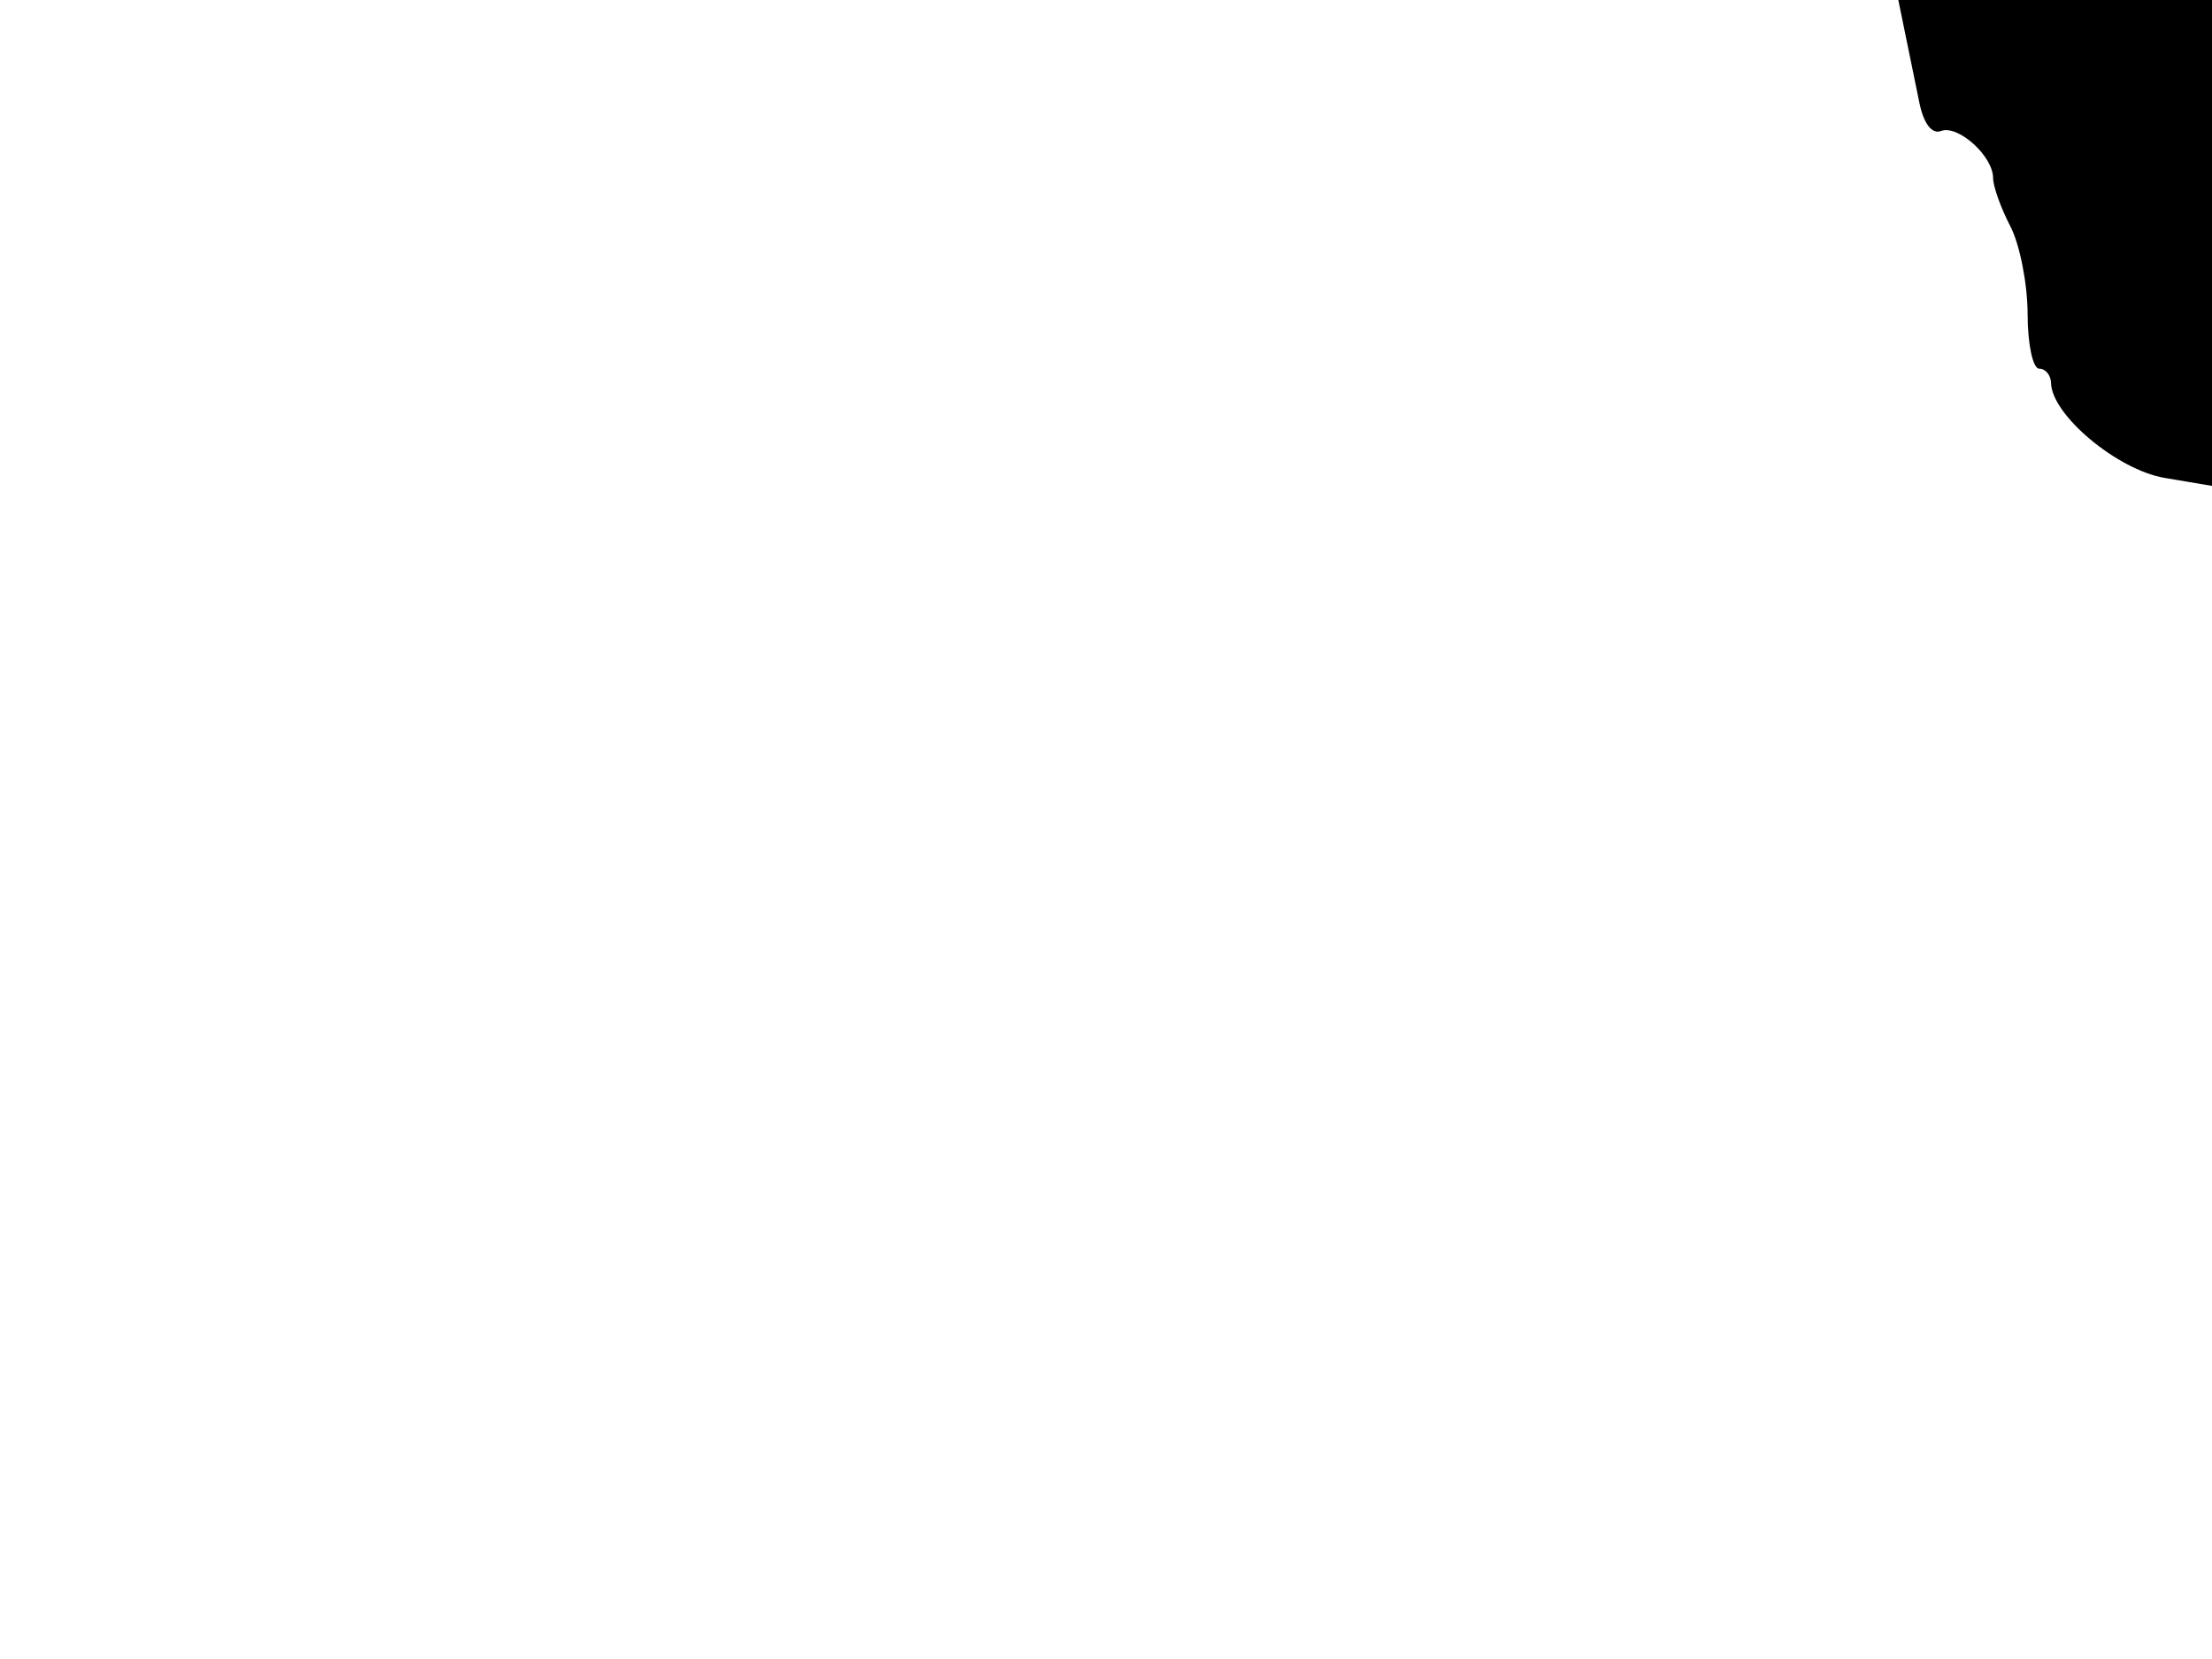 <svg xmlns="http://www.w3.org/2000/svg" width="192" height="144" viewBox="0 0 192 144" version="1.1">
	<path d="M 165.387 3 C 165.724 4.650, 166.271 7.318, 166.603 8.929 C 166.974 10.733, 167.693 11.671, 168.474 11.372 C 169.957 10.803, 173 13.550, 173 15.457 C 173 16.180, 173.672 18.060, 174.494 19.636 C 175.315 21.211, 175.990 24.637, 175.994 27.250 C 175.997 29.863, 176.450 32, 177 32 C 177.550 32, 178.013 32.563, 178.029 33.250 C 178.095 36.032, 183.795 40.790, 187.891 41.482 L 192 42.176 192 21.088 L 192 0 178.387 0 L 164.773 0 165.387 3" stroke="none" fill="black" fill-rule="evenodd"/>
</svg>